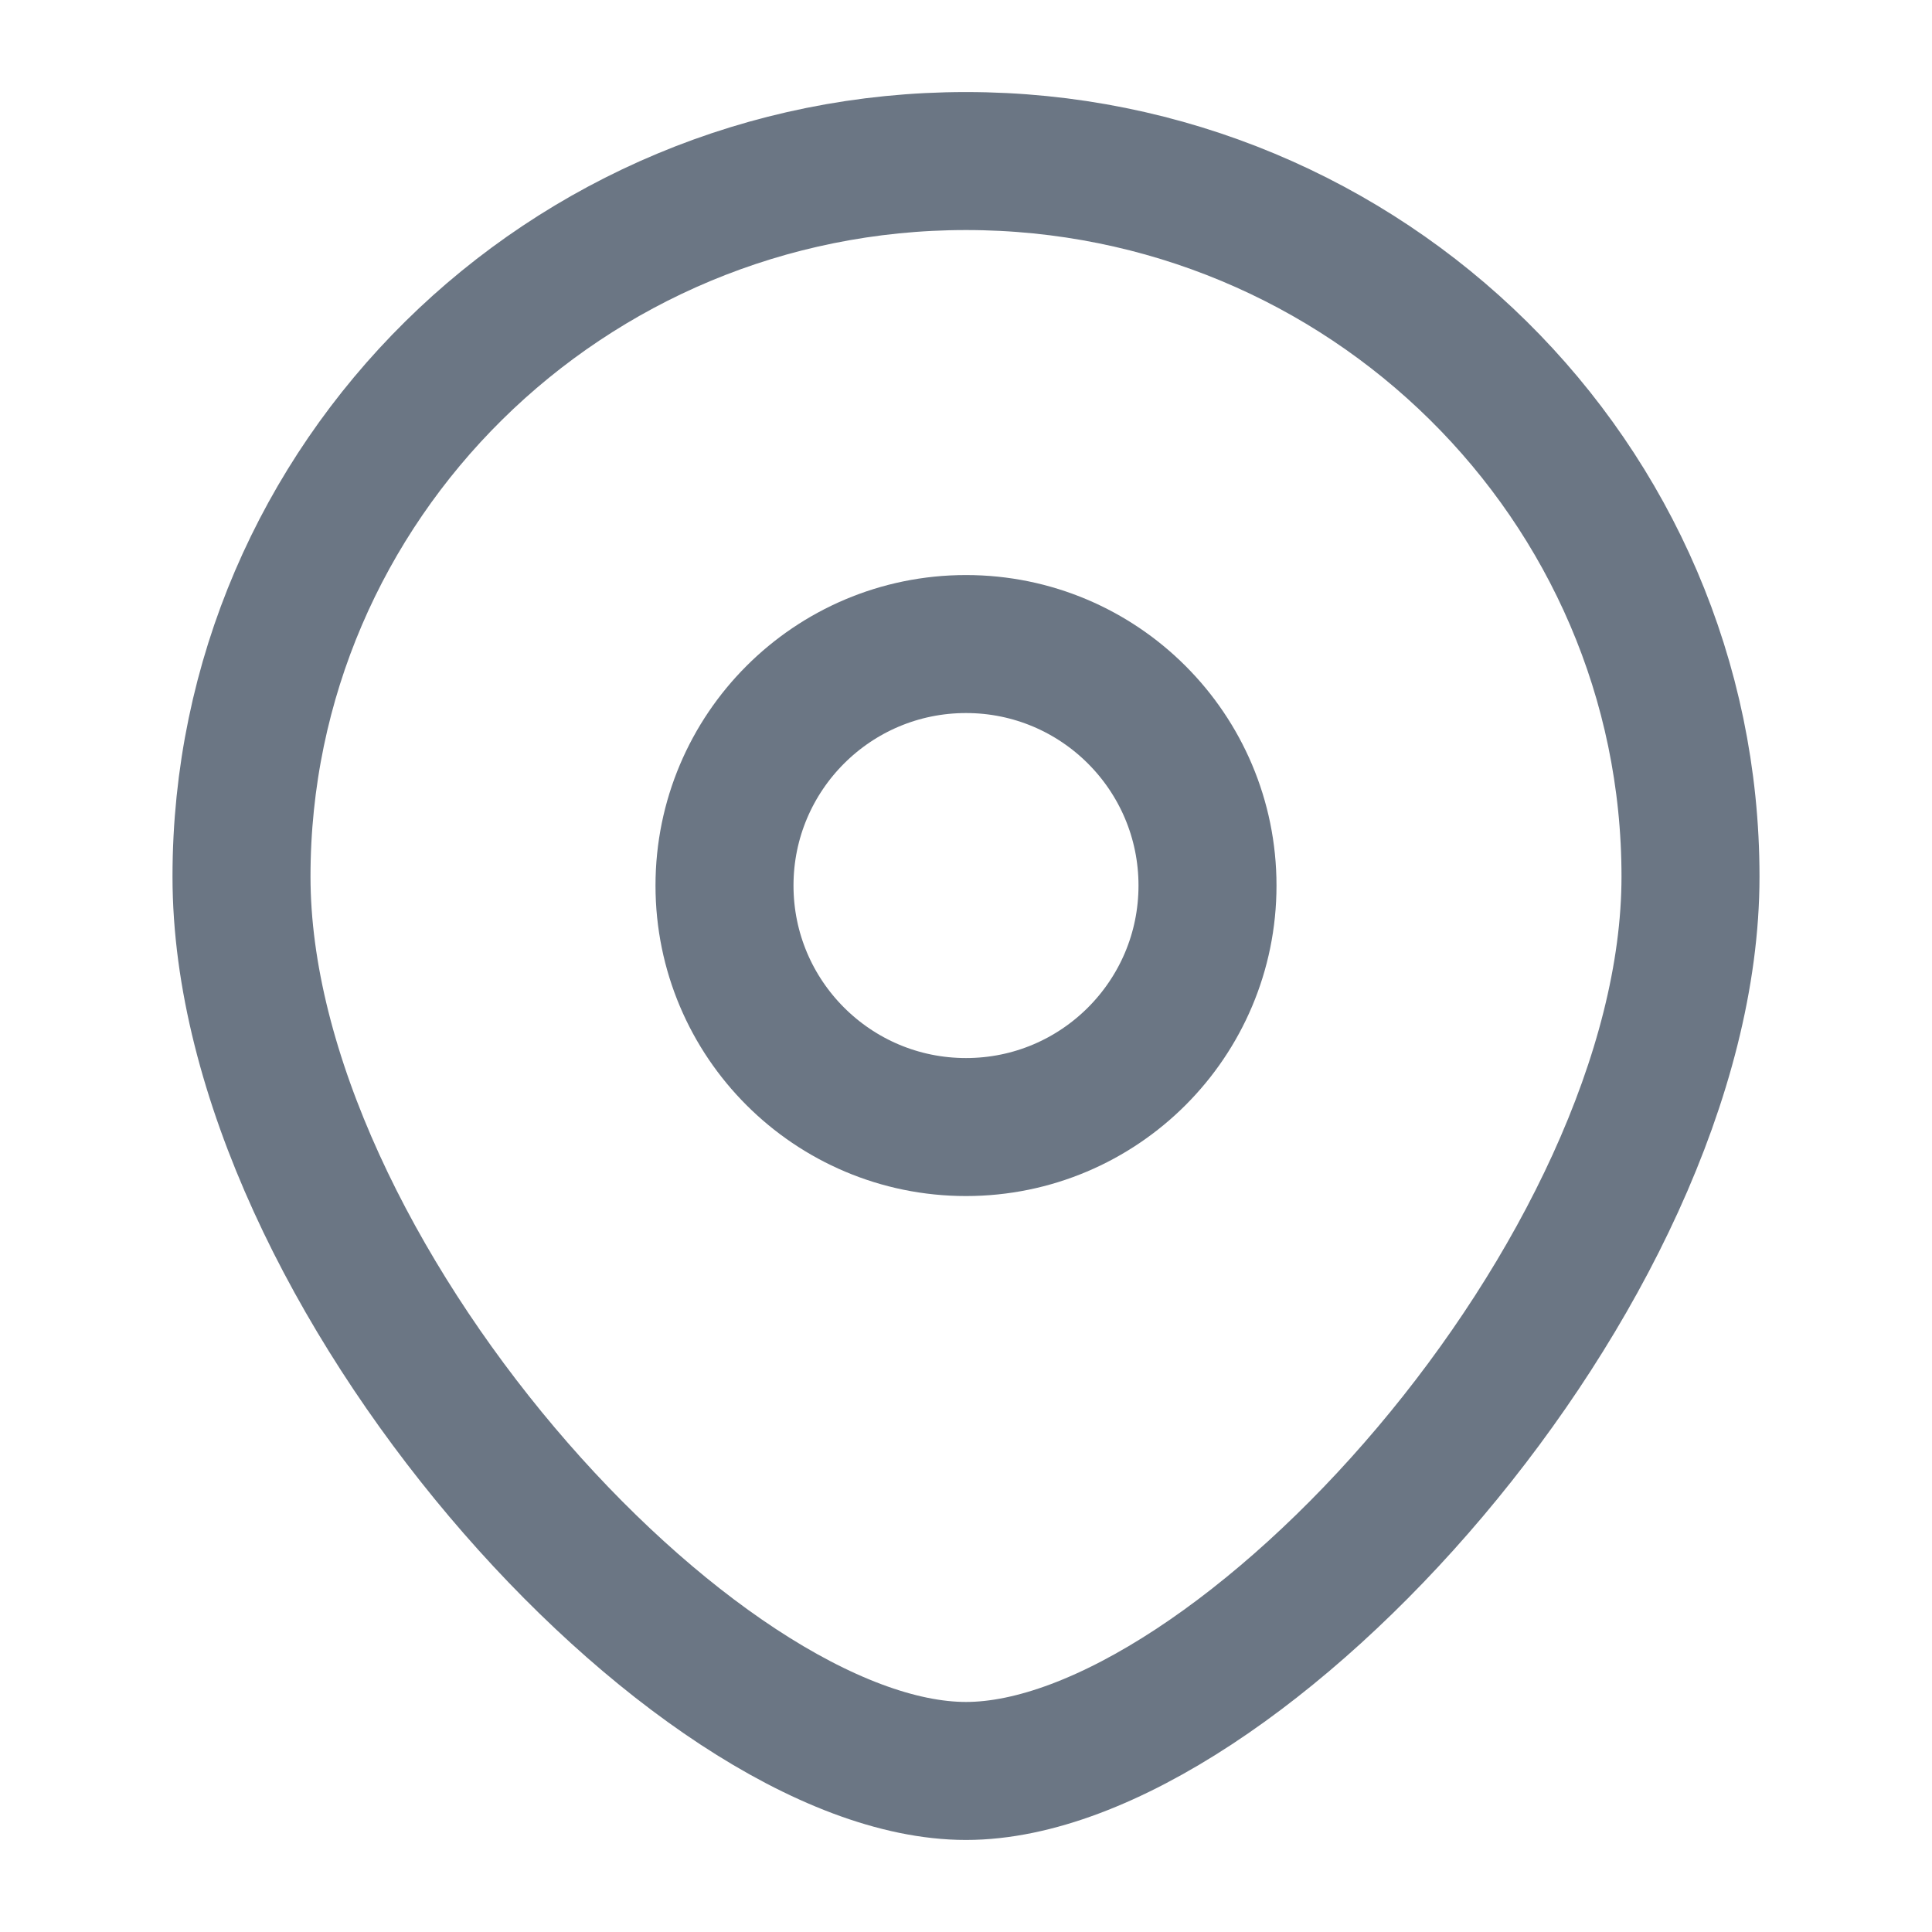 <svg width="14" height="14" viewBox="0 0 14 14" fill="none" xmlns="http://www.w3.org/2000/svg">
<g id="UniqIcons/navigation maps/outline/location">
<circle id="Ellipse 885" cx="7" cy="6.417" r="1.75" stroke="#6B7684"/>
<path id="Ellipse 884" d="M12.25 6.352C12.25 9.215 8.969 12.833 7 12.833C5.031 12.833 1.75 9.215 1.75 6.352C1.75 3.488 4.101 1.167 7 1.167C9.899 1.167 12.25 3.488 12.25 6.352Z" stroke="#6B7684"/>
</g>
</svg>

